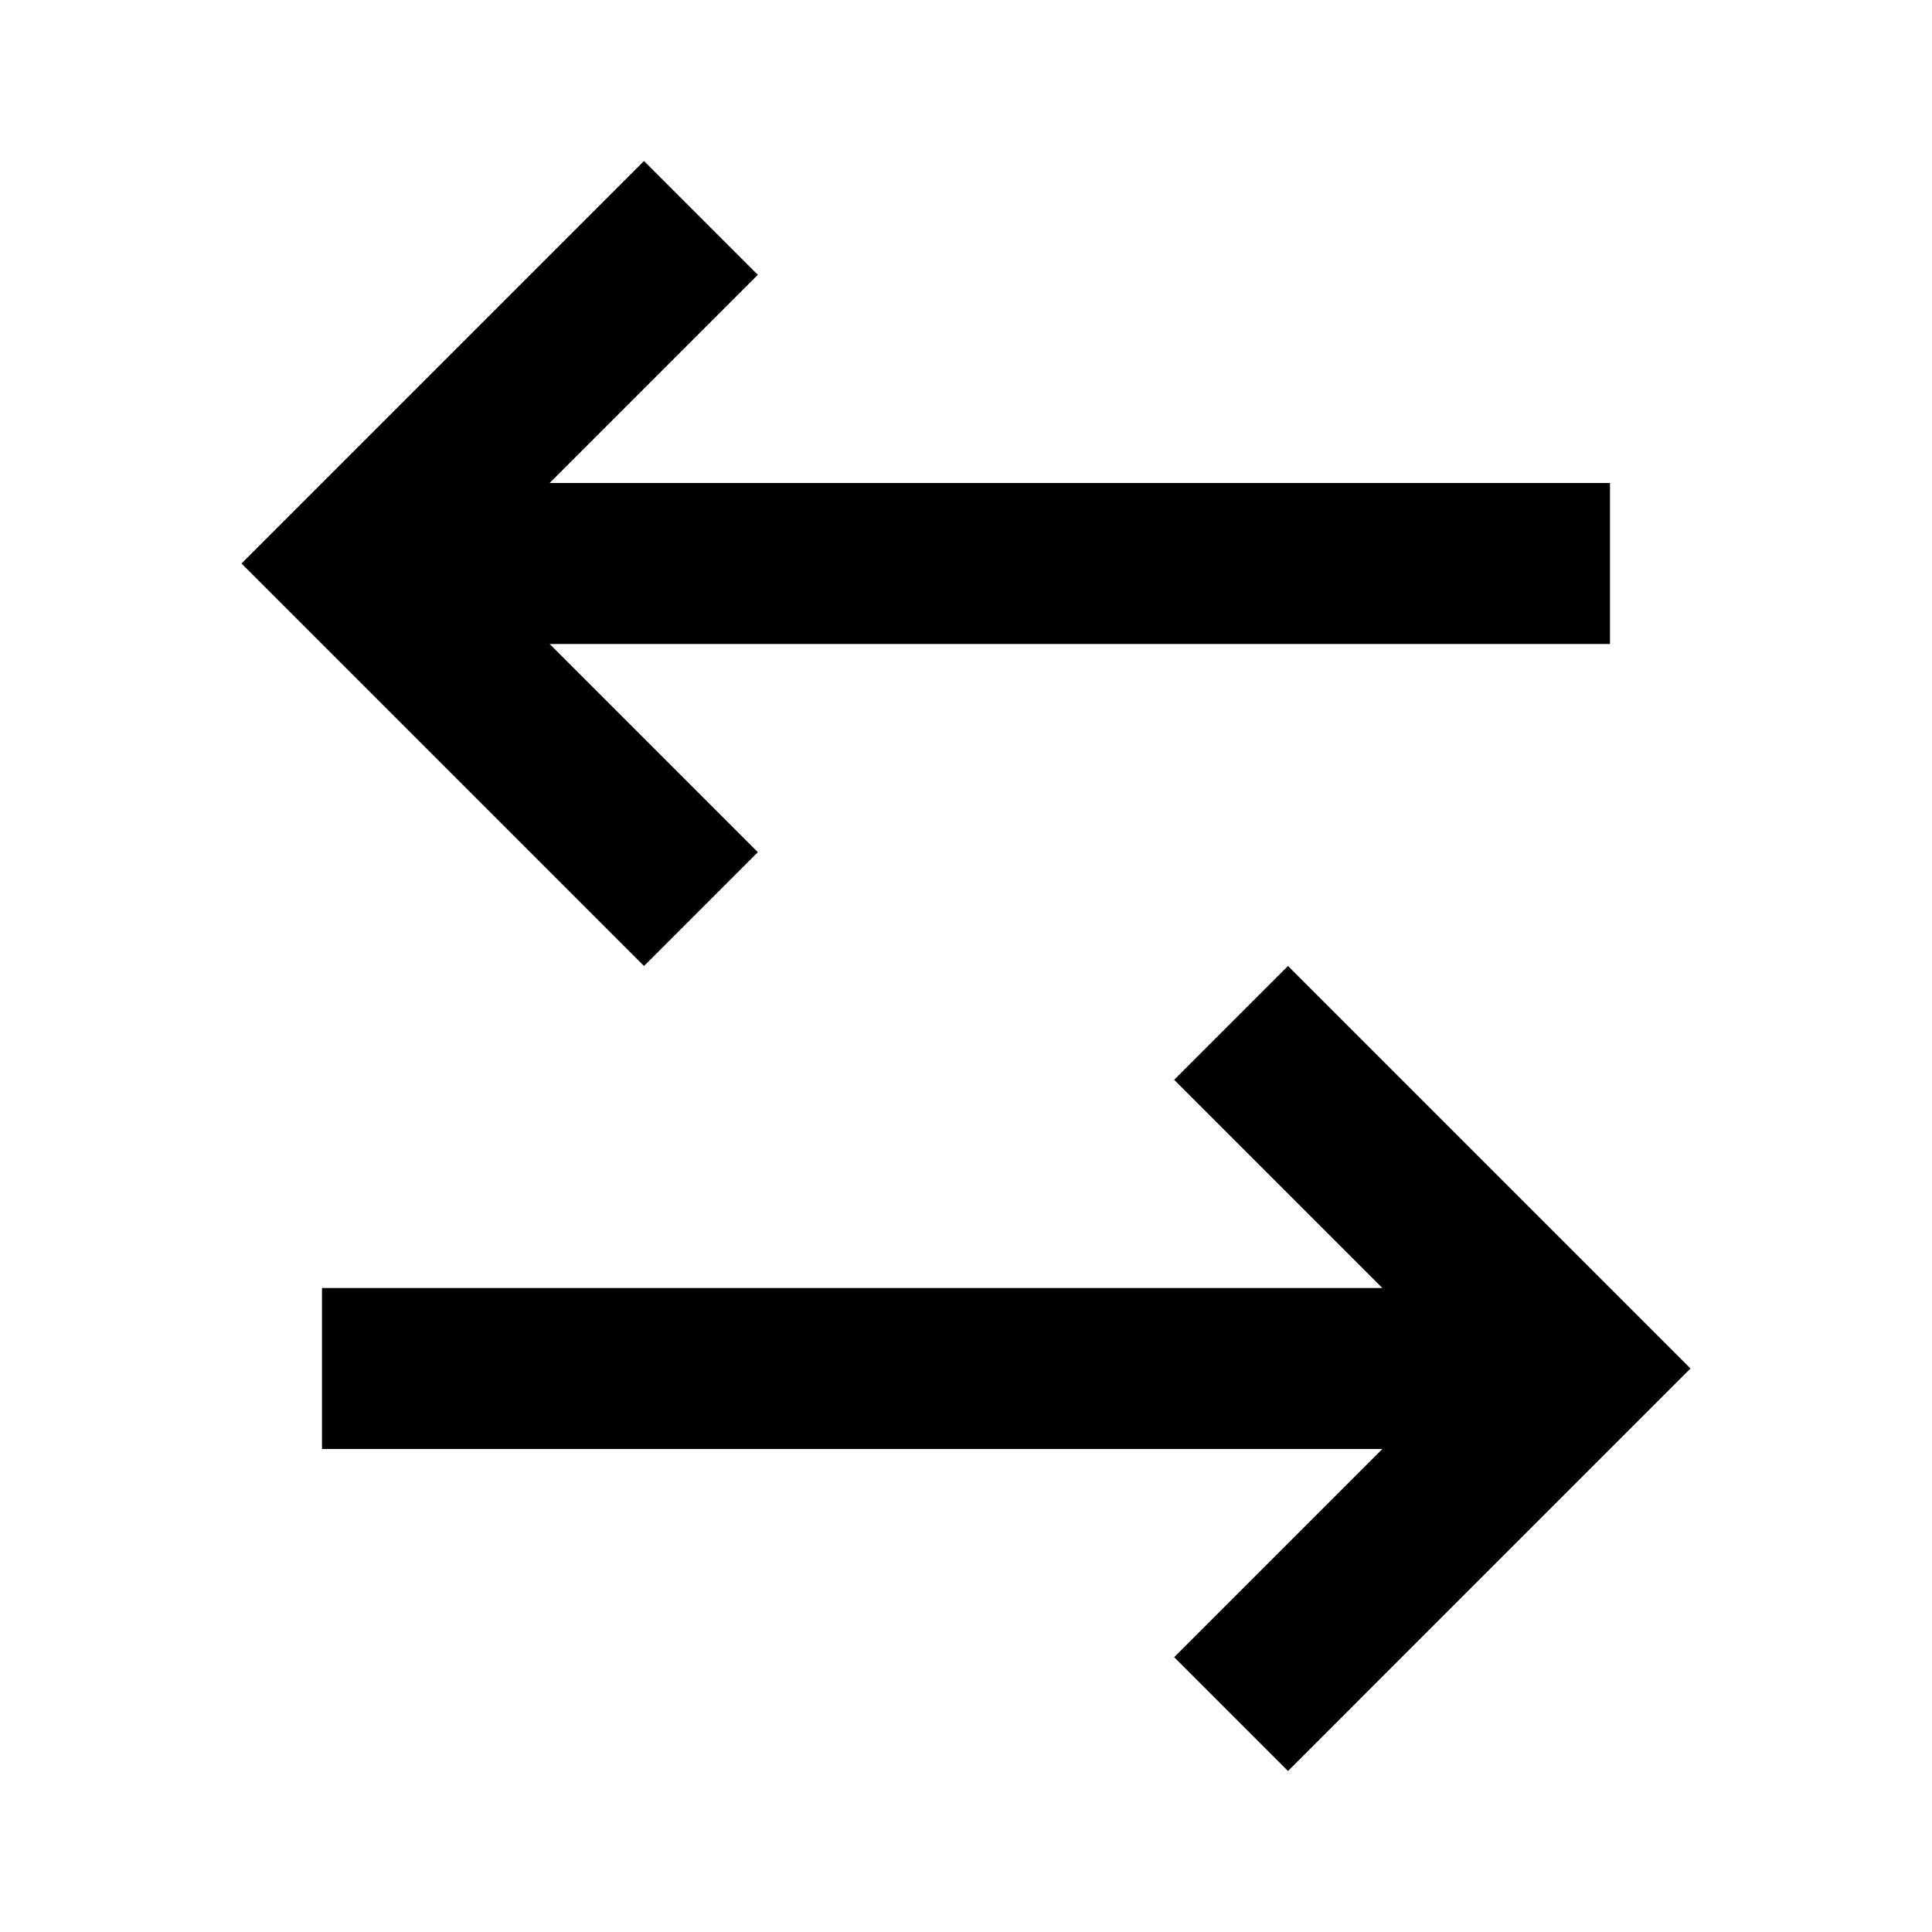 <svg width="24" height="24" viewBox="0 0 24 24" xmlns="http://www.w3.org/2000/svg">
    <path fill-rule="evenodd" clip-rule="evenodd" d="M20 6L6.828 6L9.414 3.414L8 2L3 7L8 12L9.414 10.586L6.828 8L20 8V6Z"/>
    <path fill-rule="evenodd" clip-rule="evenodd" d="M21 17L16 12L14.586 13.414L17.172 16L4 16L4 18L17.172 18L14.586 20.586L16 22L21 17Z"/>
</svg>

